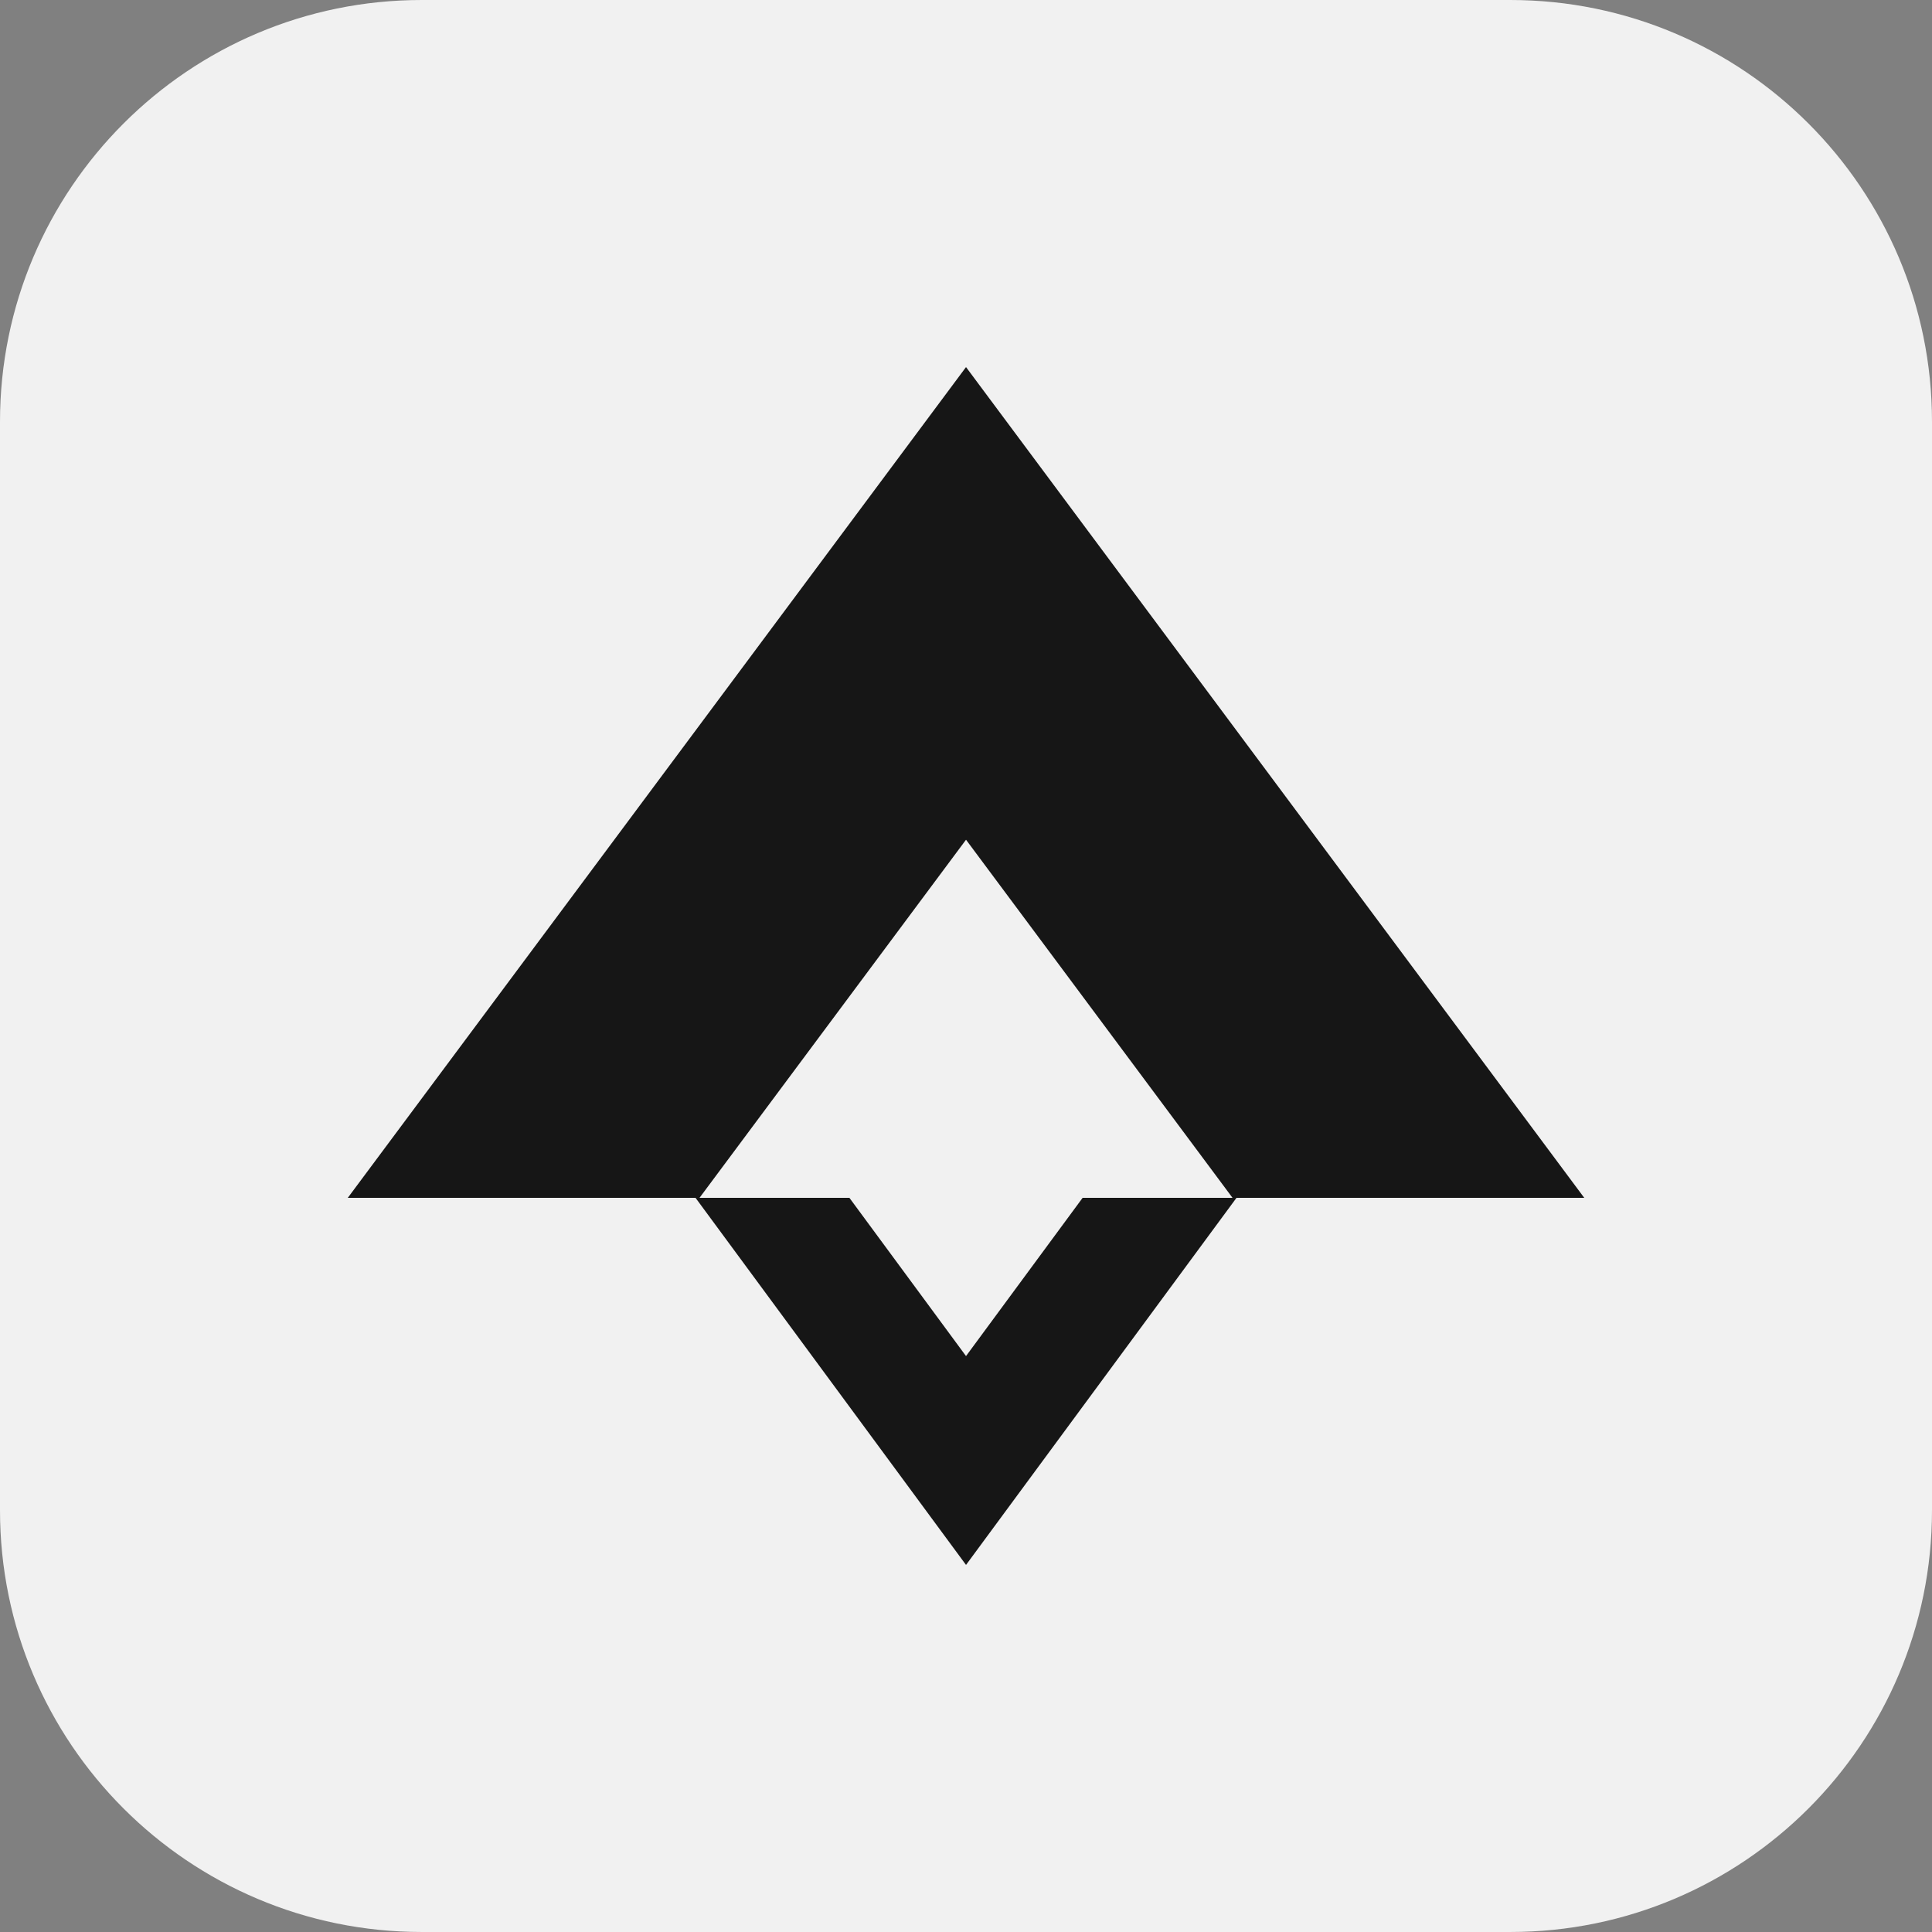 <svg width="600" height="600" viewBox="0 0 600 600" fill="none" xmlns="http://www.w3.org/2000/svg">
<rect x="0" y="0" width="600" height="600" fill="#808080" stroke="none"/>
<path d="M0 130.97C0 58.638 58.637 0 130.97 0L469.03 0C541.363 0 600 58.637 600 130.97L600 469.027C600 541.36 541.363 599.997 469.03 599.997L130.97 599.997C58.637 599.997 0 541.36 0 469.027L0 130.97Z" fill="#F1F1F1"/>
<path fill-rule="evenodd" clip-rule="evenodd" d="M492.006 372L300.006 114L108.006 372H217.24L300.006 260.783L382.772 372H492.006Z" fill="#161616"/>
<path fill-rule="evenodd" clip-rule="evenodd" d="M216.006 372L300.006 486L384.006 372L336.216 372L300.006 421.142L263.796 372L216.006 372Z" fill="#161616"/>
</svg>
